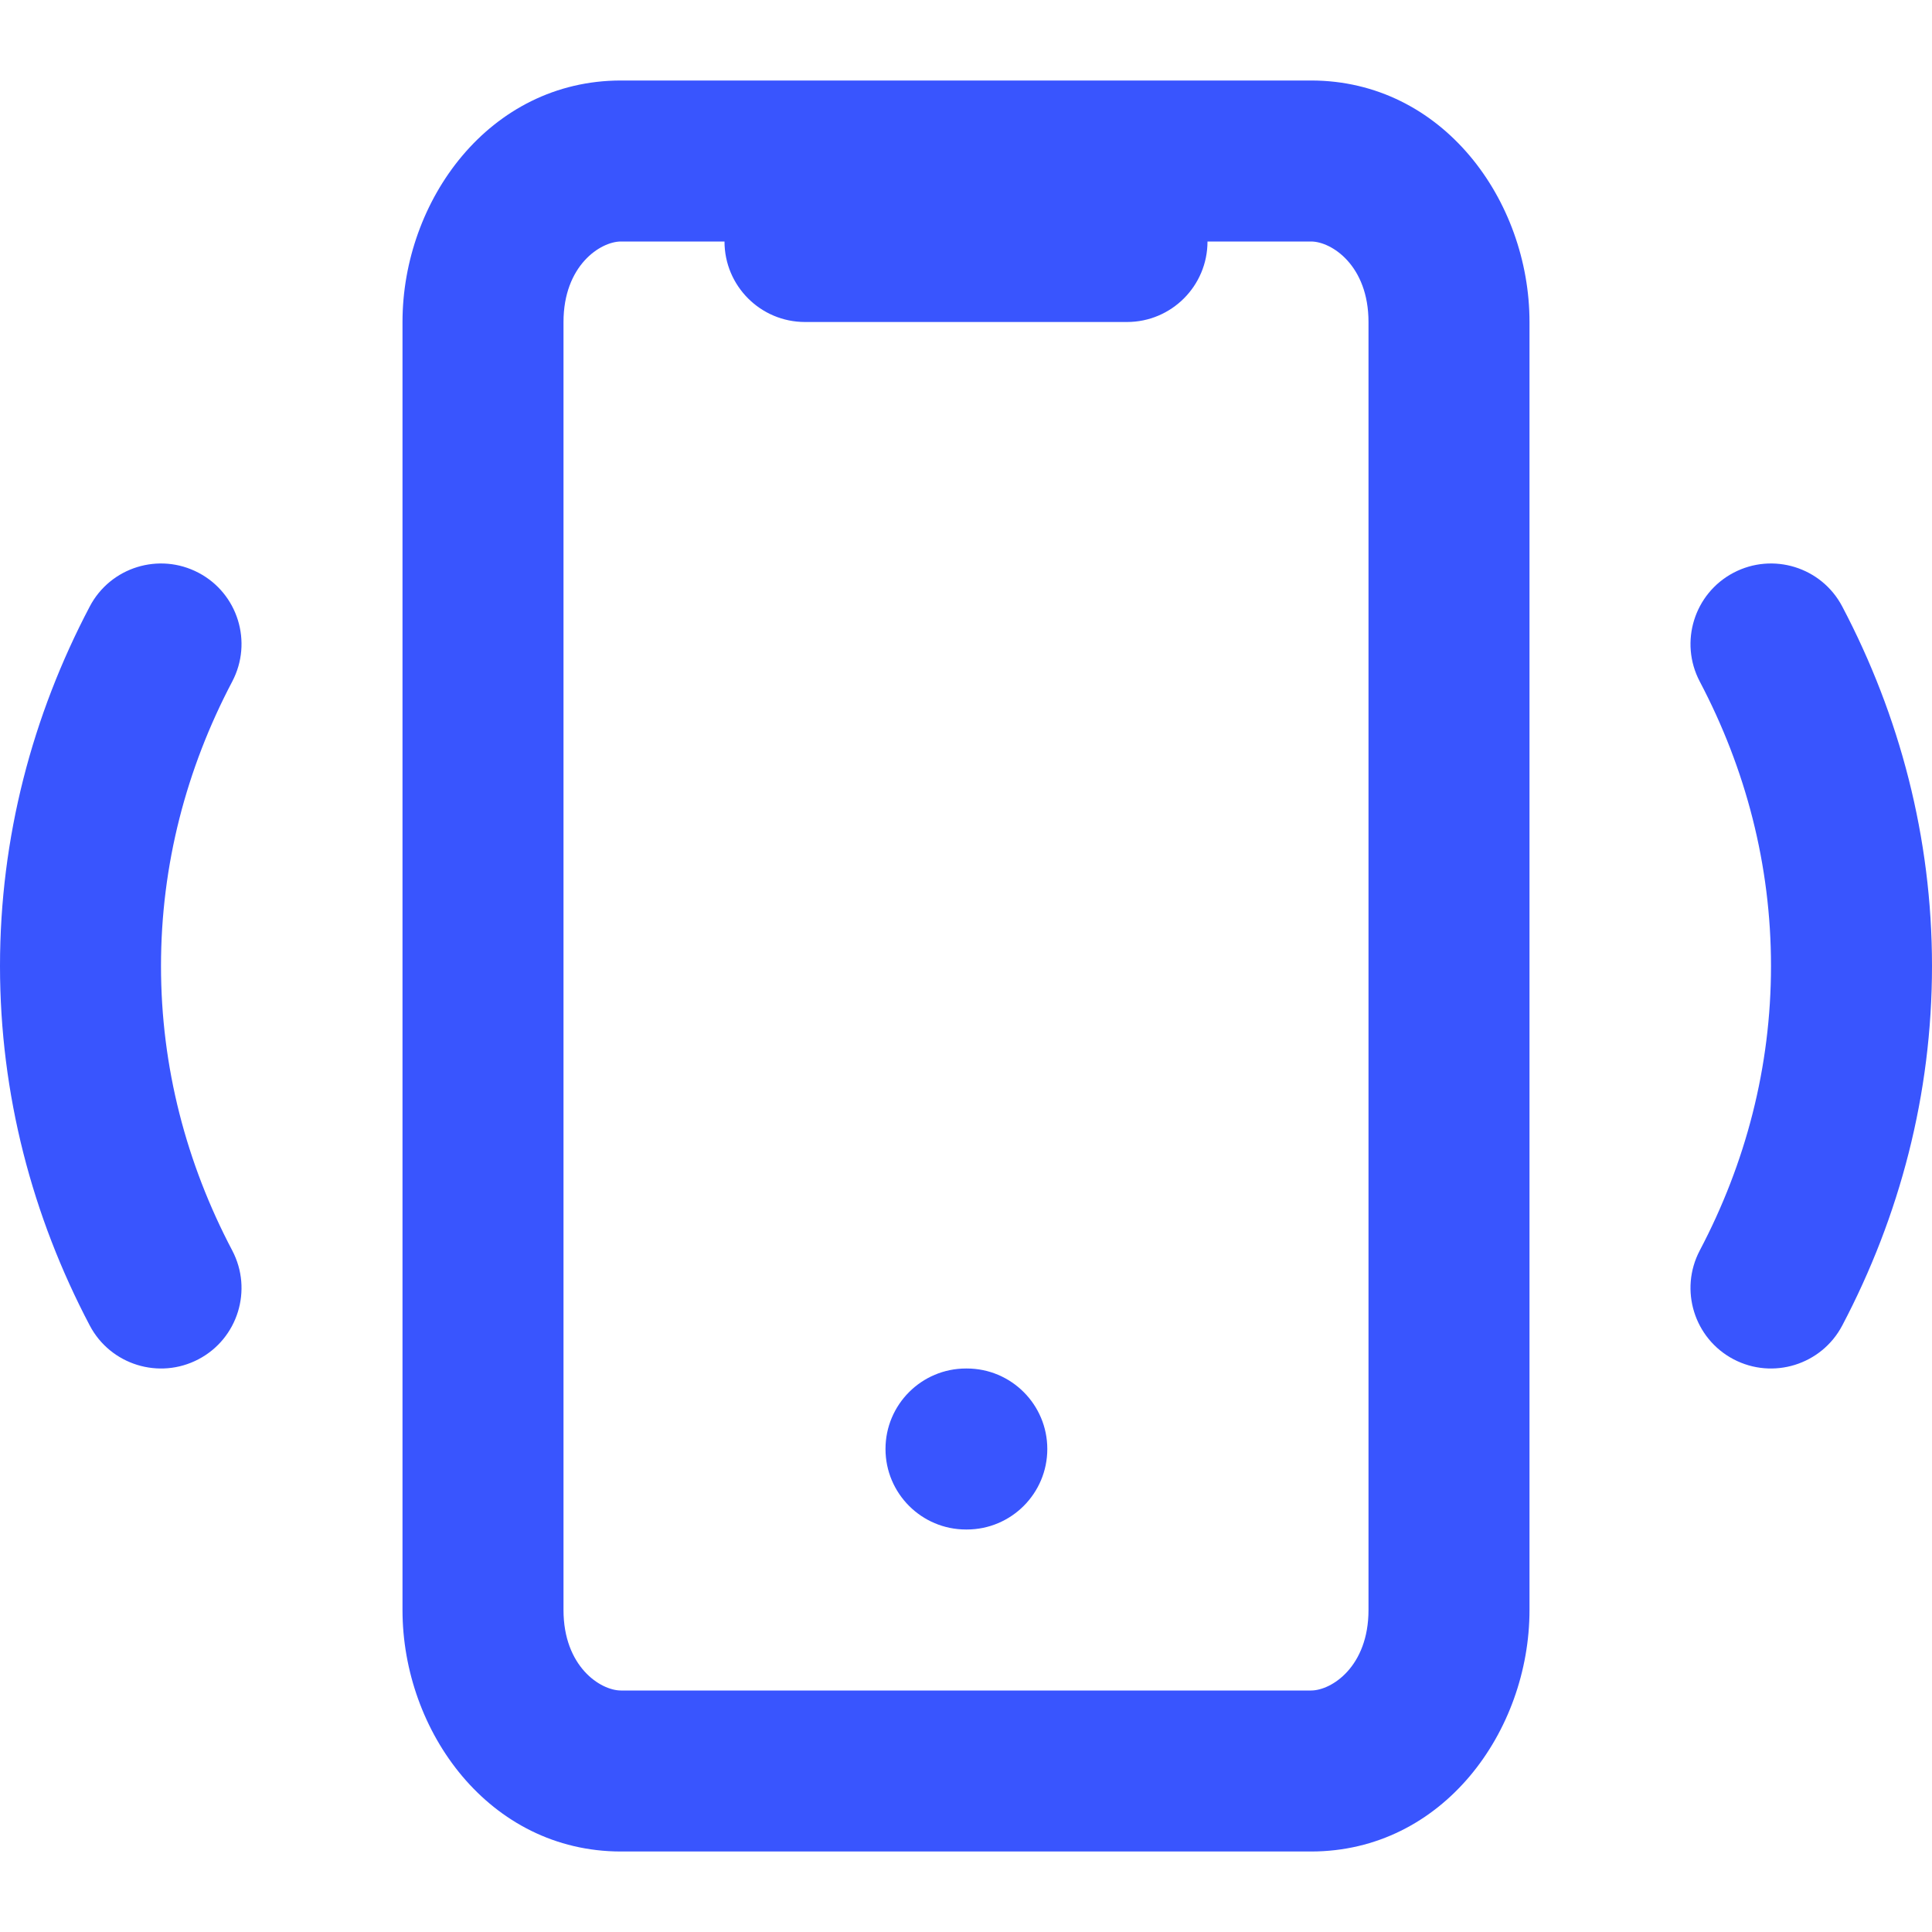 <svg viewBox="0 0 24 24" fill="none" xmlns="http://www.w3.org/2000/svg">
<path fill-rule="evenodd" clip-rule="evenodd" d="M7.714 3C7.459 3 7 3.298 7 4V20C7 20.703 7.459 21 7.714 21H16.286C16.541 21 17 20.703 17 20V4C17 3.298 16.541 3 16.286 3H15C15 3.552 14.552 4 14 4H10C9.448 4 9 3.552 9 3H7.714ZM5 4C5 2.493 6.076 1 7.714 1H16.286C17.924 1 19 2.493 19 4V20C19 21.507 17.924 23 16.286 23H7.714C6.076 23 5 21.507 5 20V4ZM11 18C11 17.448 11.448 17 12 17H12.01C12.562 17 13.01 17.448 13.01 18C13.01 18.552 12.562 19 12.01 19H12C11.448 19 11 18.552 11 18ZM2.466 7.115C2.955 7.372 3.142 7.977 2.885 8.466C2.314 9.55 2 10.745 2 12C2 13.255 2.314 14.45 2.885 15.534C3.142 16.023 2.955 16.628 2.466 16.885C1.977 17.142 1.372 16.954 1.115 16.466C0.401 15.109 0 13.596 0 12C0 10.404 0.401 8.891 1.115 7.534C1.372 7.045 1.977 6.858 2.466 7.115ZM21.115 15.534C20.858 16.023 21.046 16.628 21.534 16.885C22.023 17.142 22.628 16.954 22.885 16.466C23.599 15.109 24 13.596 24 12C24 10.404 23.599 8.891 22.885 7.534C22.628 7.045 22.023 6.858 21.534 7.115C21.046 7.372 20.858 7.977 21.115 8.466C21.686 9.55 22 10.745 22 12C22 13.255 21.686 14.45 21.115 15.534Z" fill="#3955FE"/>
</svg>

